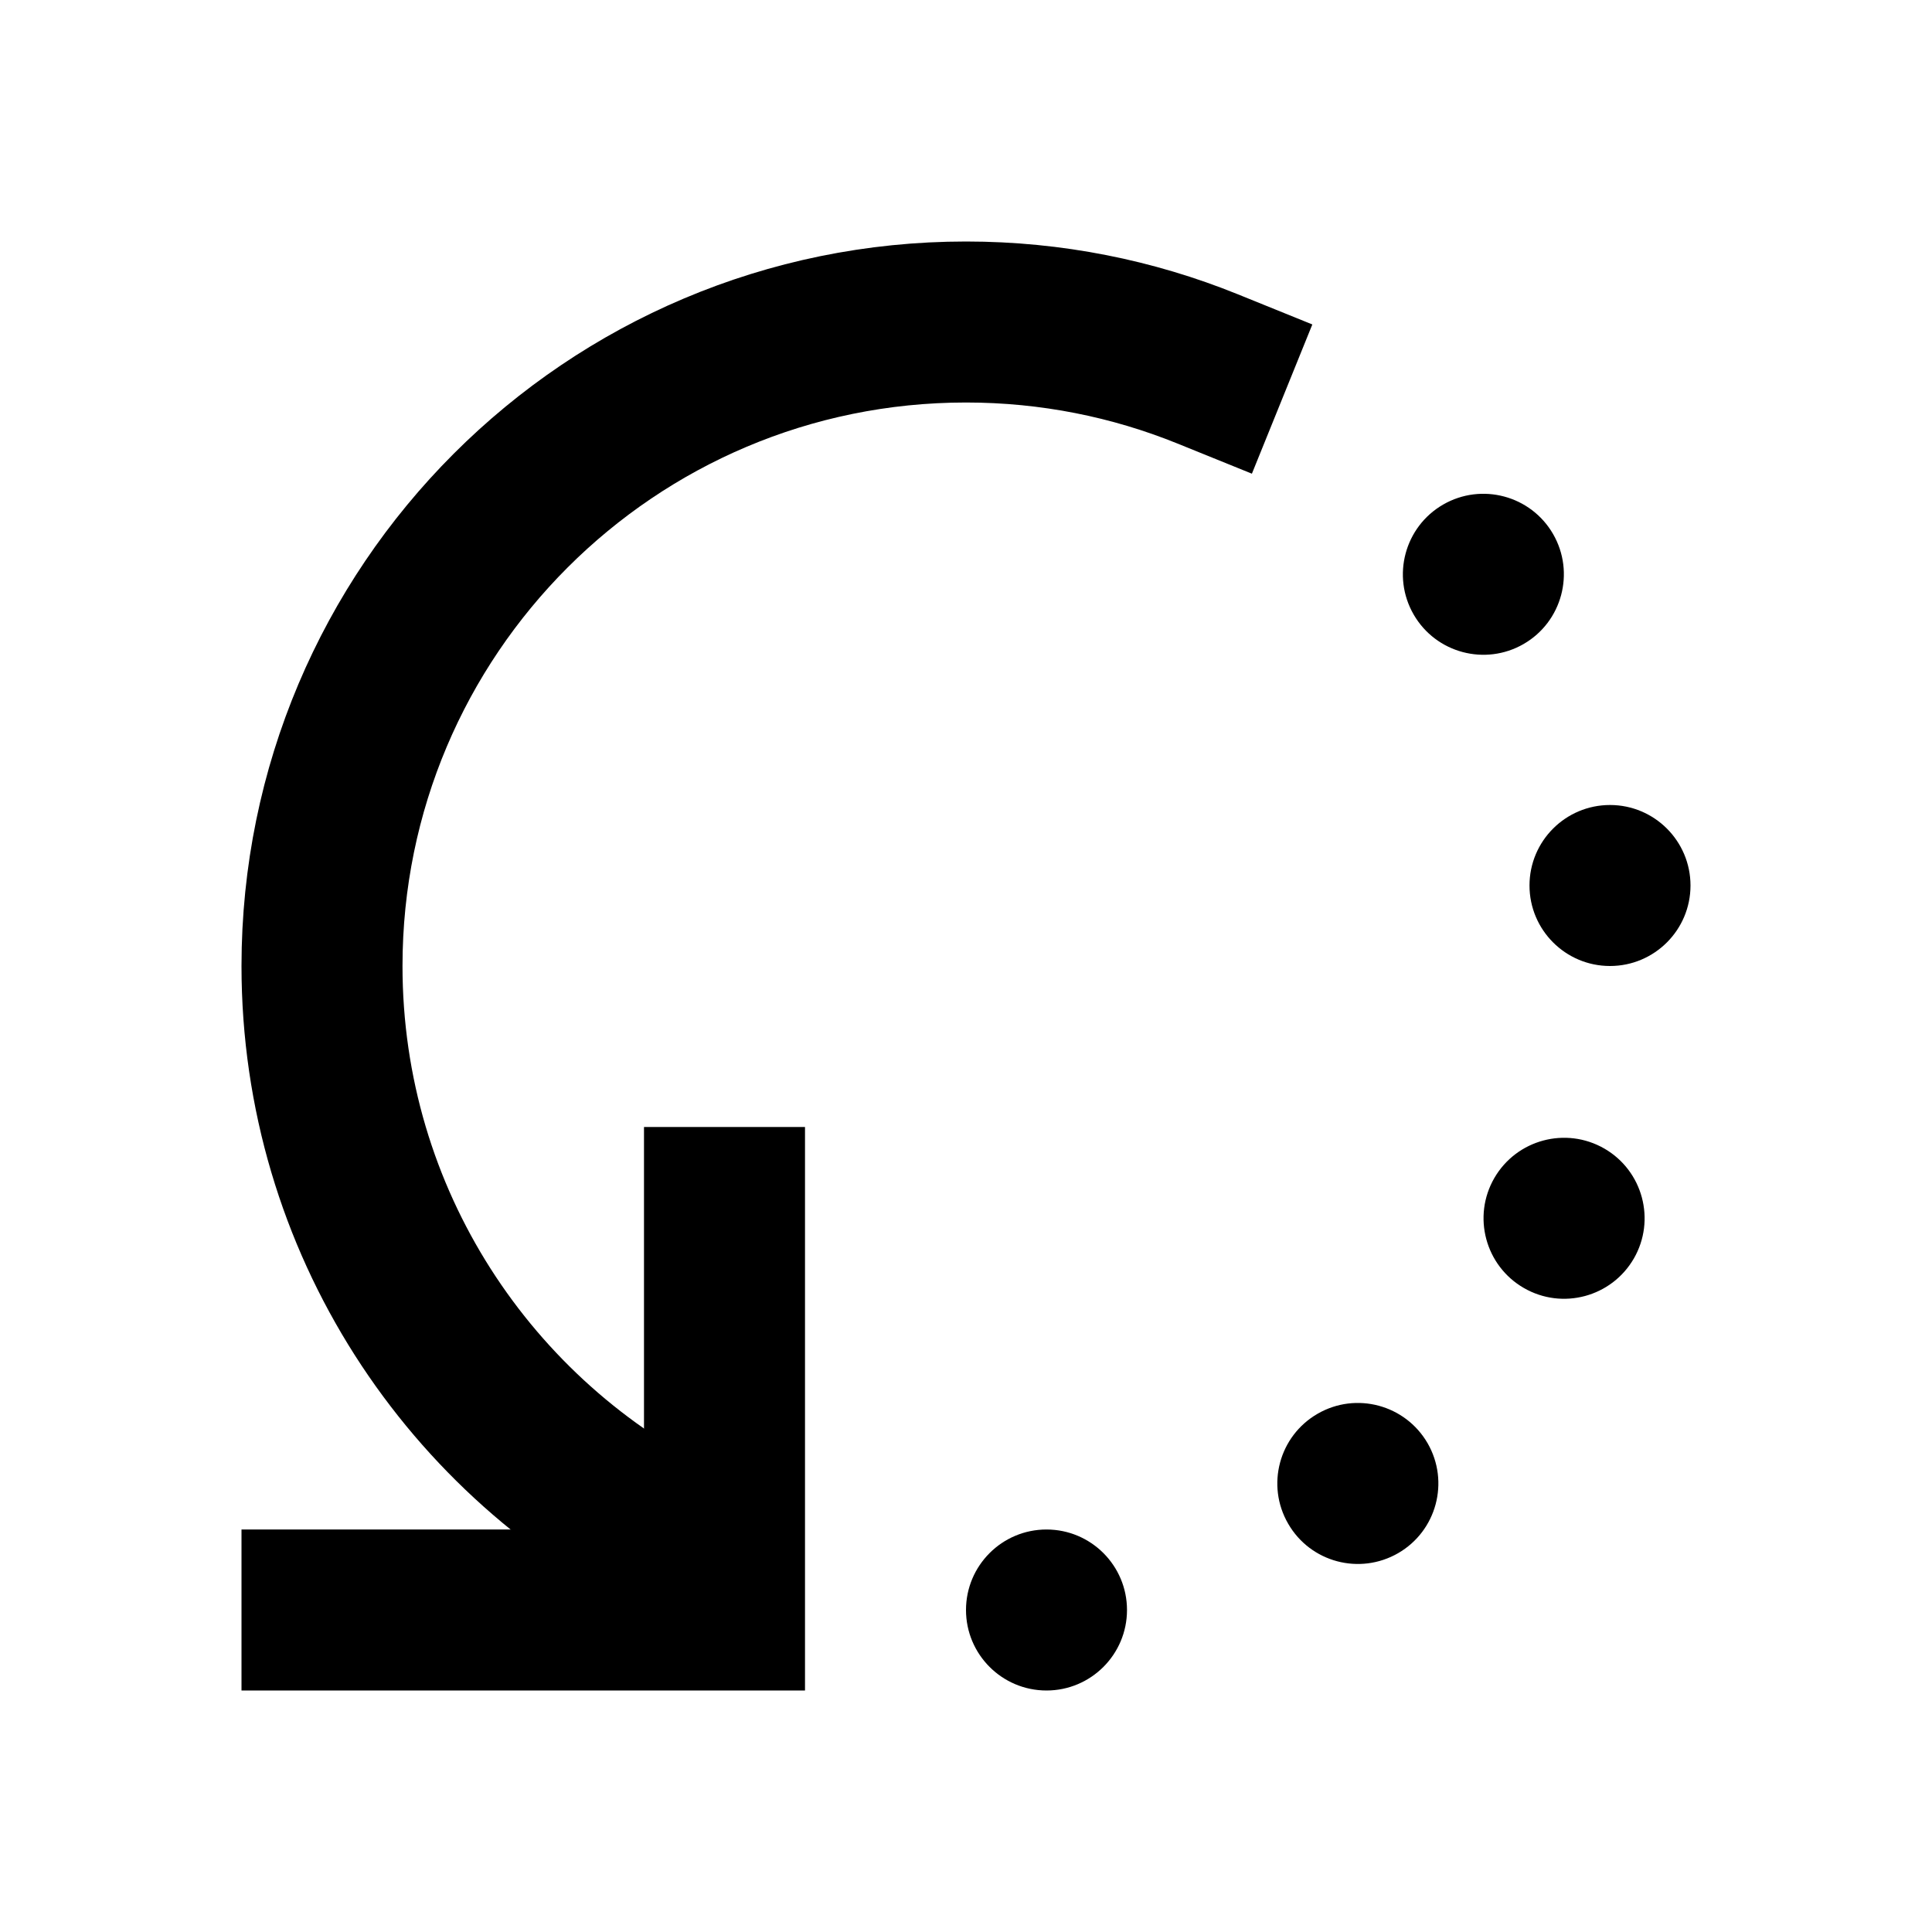 <svg width="24" height="24" viewBox="0 0 24 24" fill="none" xmlns="http://www.w3.org/2000/svg">
<path d="M15 4.582C14.074 4.207 13.061 4 12 4C7.582 4 4 7.582 4 12C4 15.163 5.836 17.898 8.5 19.196" stroke="black" stroke-width="2" stroke-linecap="square"/>
<path d="M9 15V20H4" stroke="black" stroke-width="2" stroke-linecap="square"/>
<path d="M13 21C13.552 21 14 20.552 14 20C14 19.448 13.552 19 13 19C12.448 19 12 19.448 12 20C12 20.552 12.448 21 13 21Z" fill="black"/>
<path d="M21 11C21 10.448 20.552 10 20 10C19.448 10 19 10.448 19 11C19 11.552 19.448 12 20 12C20.552 12 21 11.552 21 11Z" fill="black"/>
<path d="M19.93 14.268C20.408 14.544 20.572 15.156 20.296 15.634C20.019 16.112 19.408 16.276 18.93 16C18.451 15.724 18.287 15.112 18.563 14.634C18.84 14.156 19.451 13.992 19.93 14.268Z" fill="black"/>
<path d="M17.368 19.294C17.846 19.018 18.01 18.407 17.734 17.928C17.457 17.45 16.846 17.286 16.368 17.562C15.889 17.838 15.725 18.45 16.002 18.928C16.278 19.407 16.889 19.57 17.368 19.294Z" fill="black"/>
<path d="M18.927 8C18.449 8.276 17.837 8.112 17.561 7.634C17.285 7.156 17.449 6.544 17.927 6.268C18.405 5.992 19.017 6.156 19.293 6.634C19.569 7.112 19.405 7.724 18.927 8Z" fill="black"/>
</svg>
